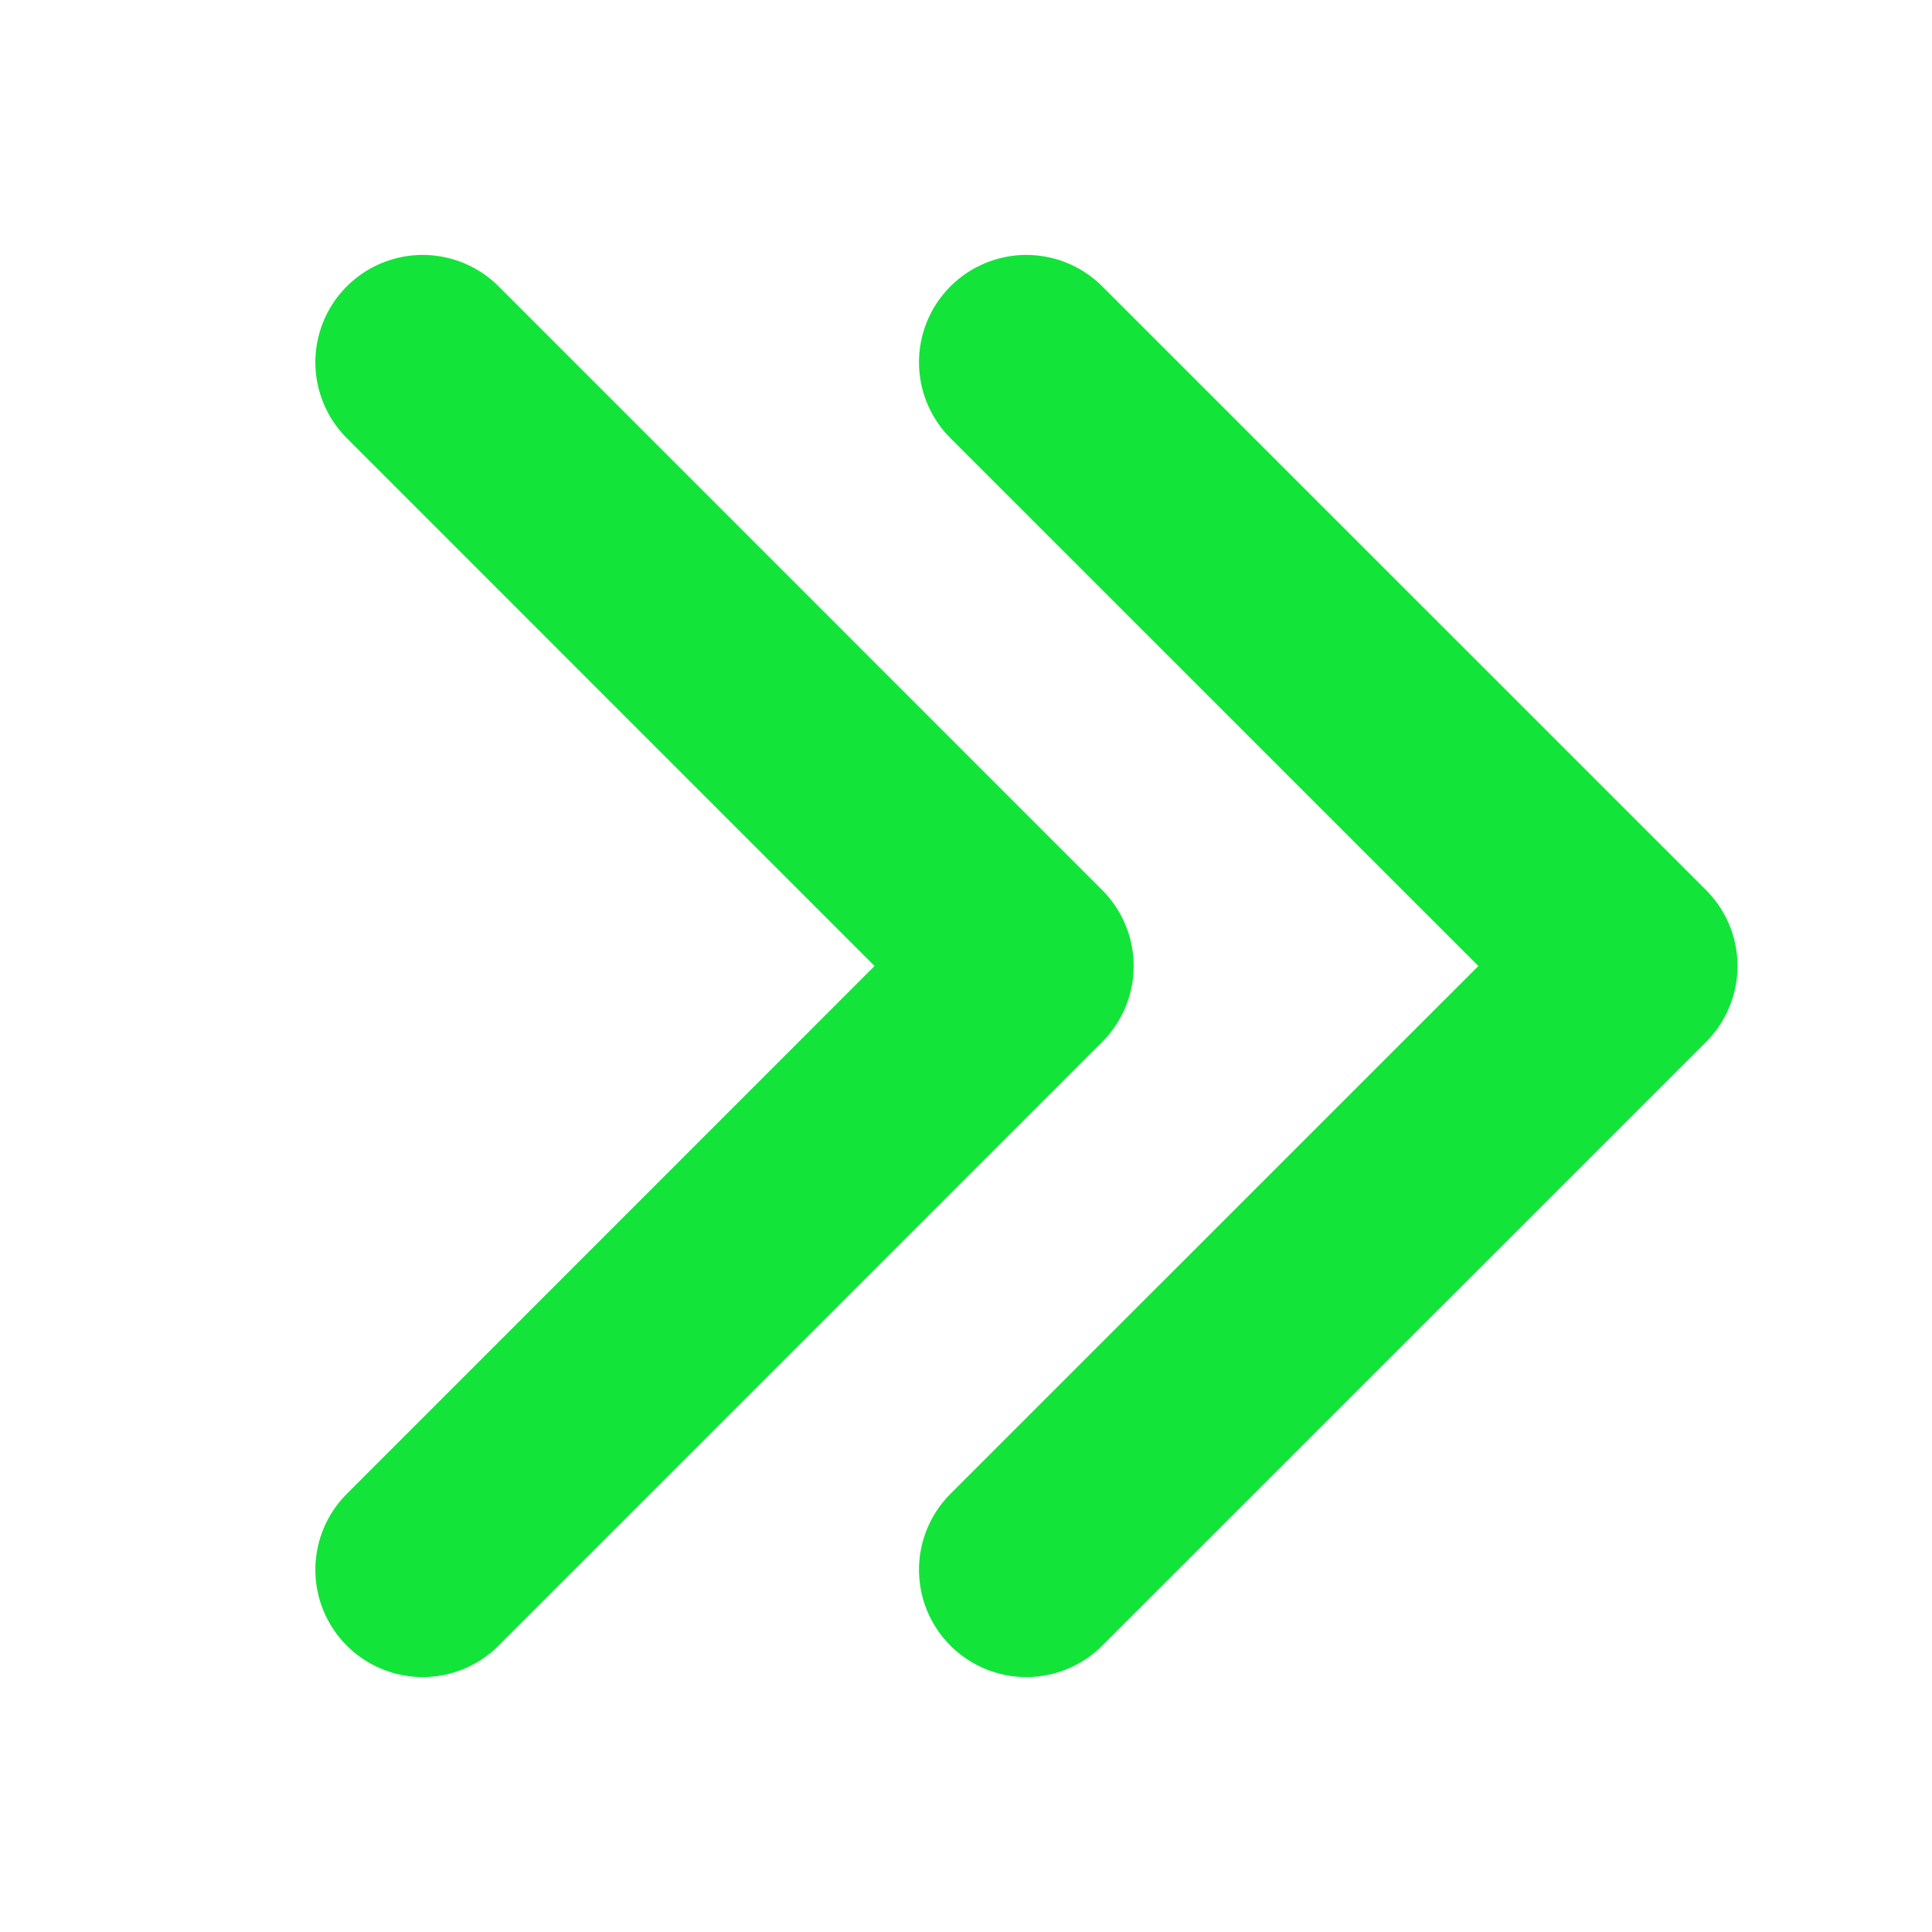 <svg width="18" height="18" viewBox="0 0 18 18" fill="none" xmlns="http://www.w3.org/2000/svg">
<path d="M3.938 3.375L9.562 9L3.938 14.625" stroke="#13E43A" stroke-width="2" stroke-linecap="round" stroke-linejoin="round"/>
<path d="M9.562 3.375L15.188 9L9.562 14.625" stroke="#13E43A" stroke-width="2" stroke-linecap="round" stroke-linejoin="round"/>
</svg>
